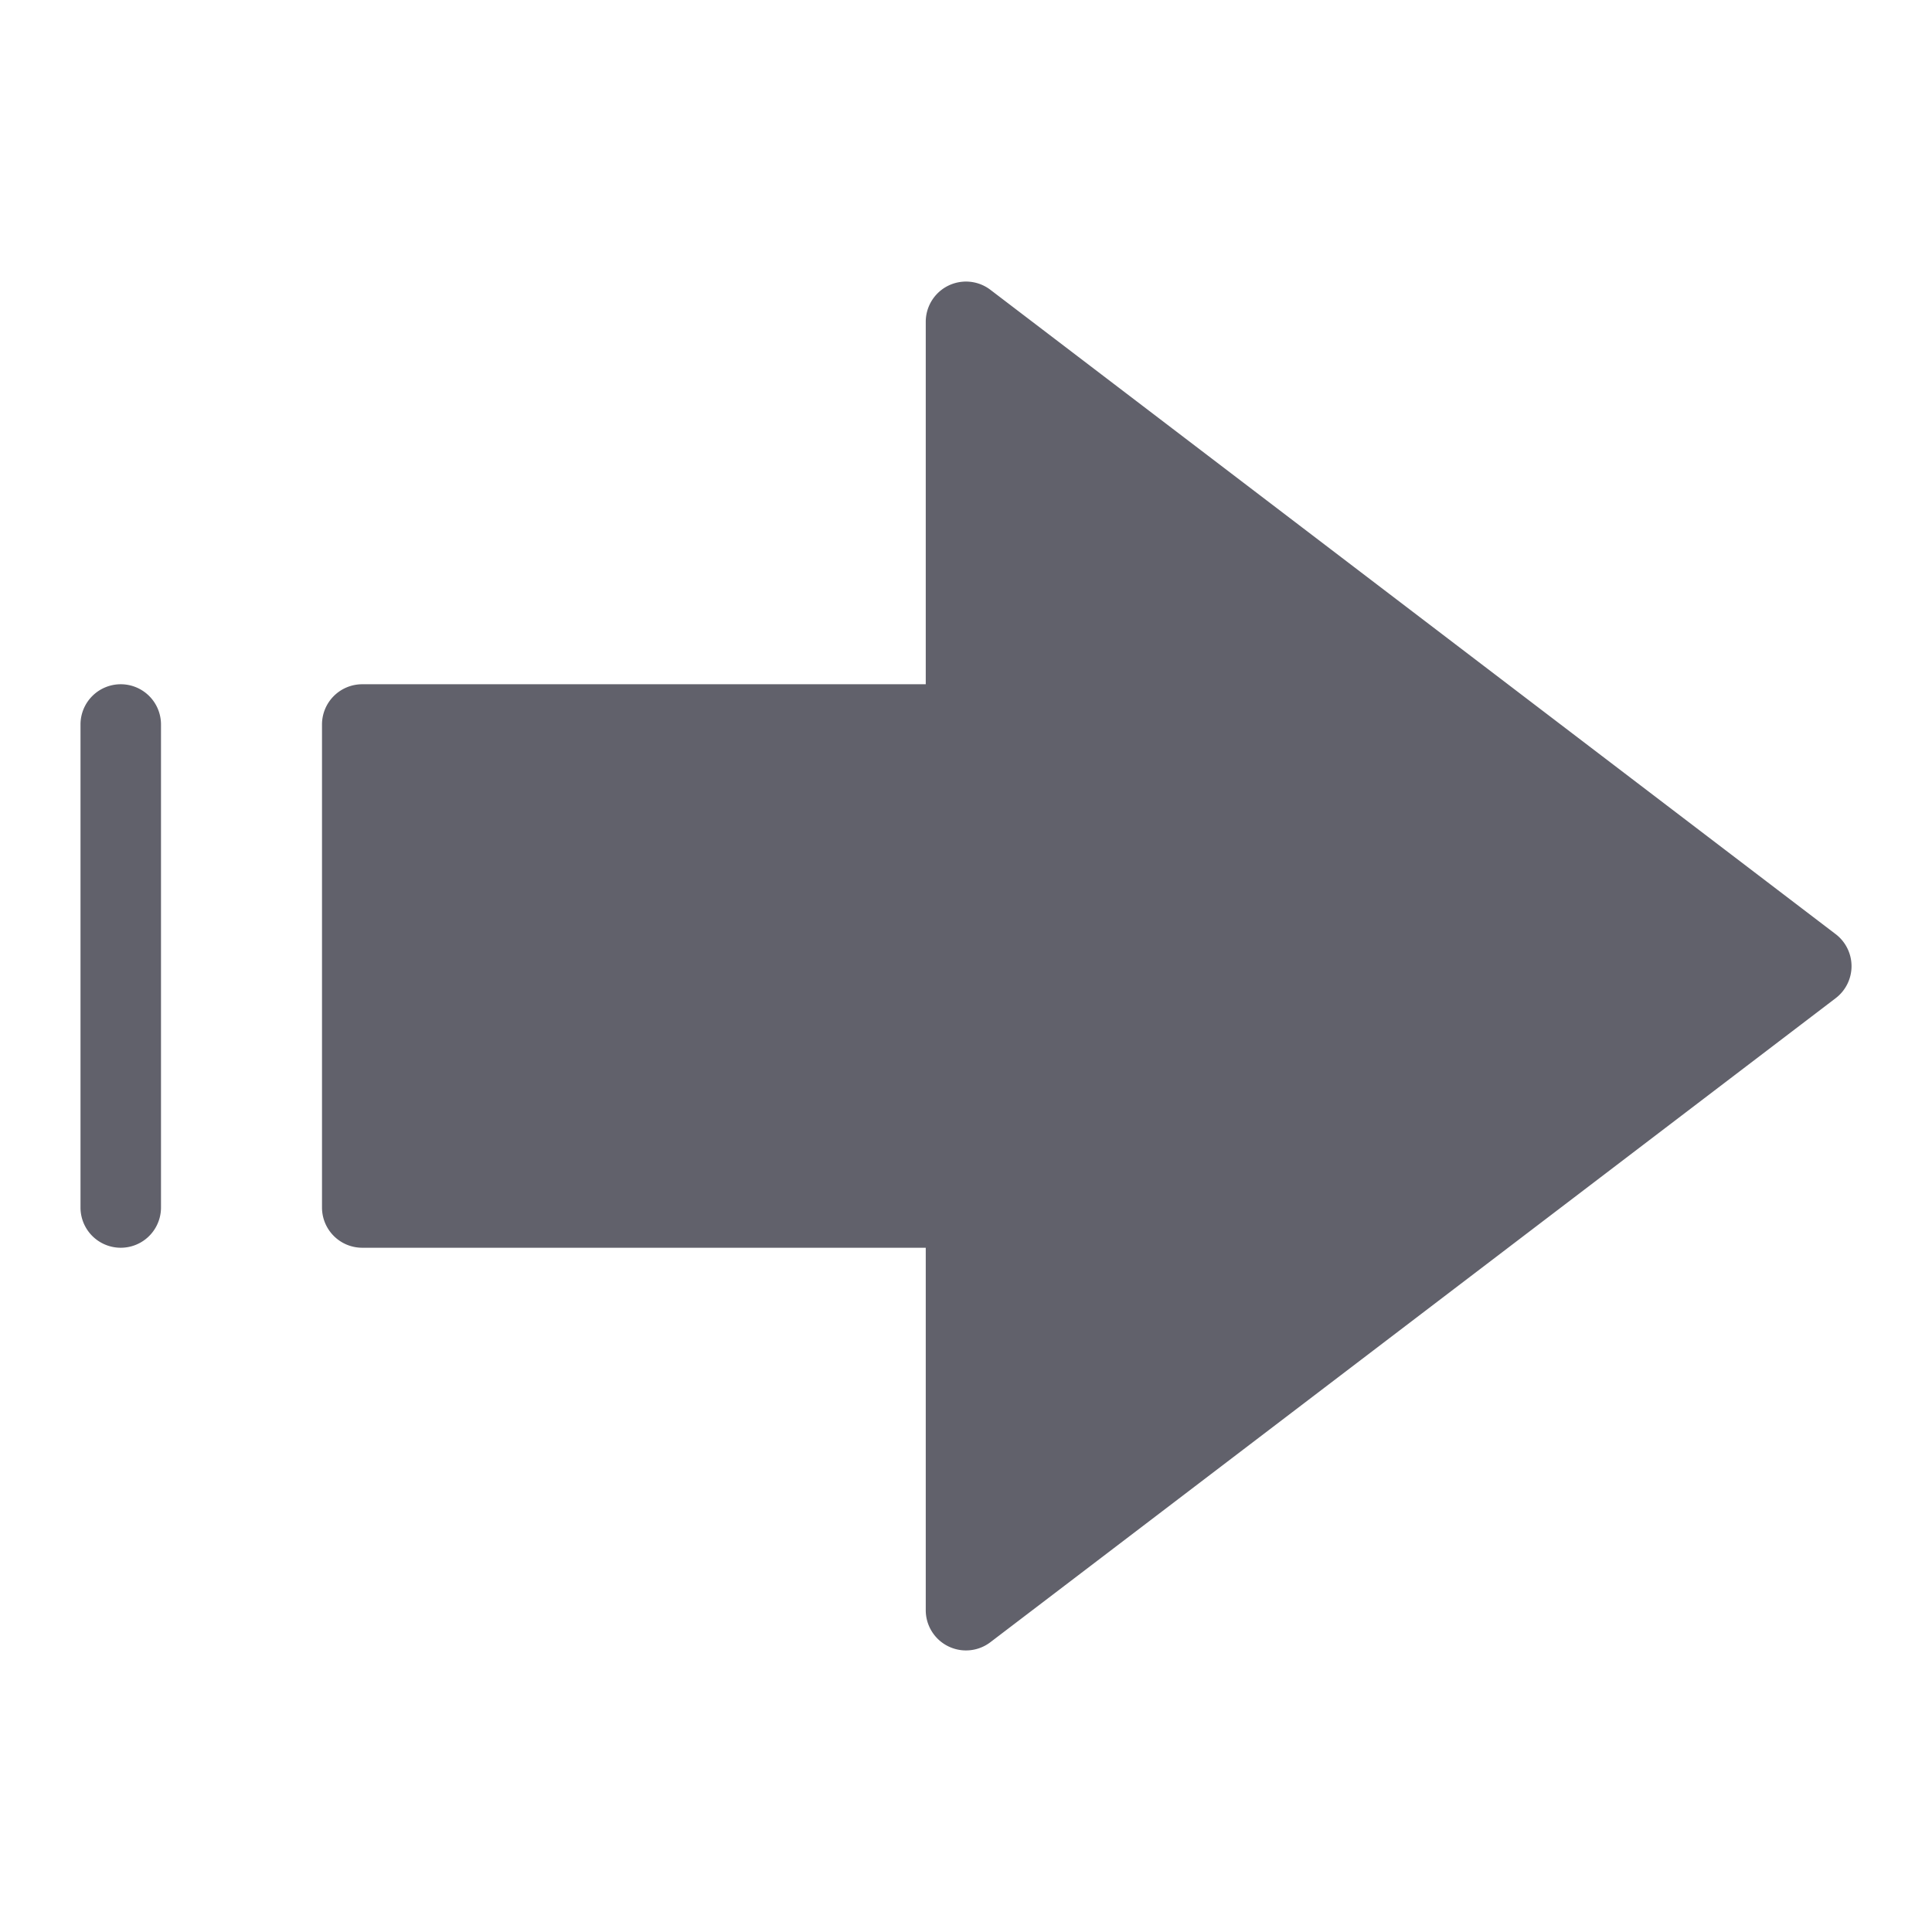<svg xmlns="http://www.w3.org/2000/svg" height="24" width="24" viewBox="0 0 48 48"><g fill="#61616b" class="nc-icon-wrapper"><path d="M24.606,7.2A1,1,0,0,0,23,8v9H9a1,1,0,0,0-1,1V30a1,1,0,0,0,1,1H23v9a1,1,0,0,0,1.606.8l21-16a1,1,0,0,0,0-1.592Z" fill="#61616b"></path><path data-color="color-2" d="M3,17a1,1,0,0,0-1,1V30a1,1,0,0,0,2,0V18A1,1,0,0,0,3,17Z" fill="#61616b"></path></g></svg>